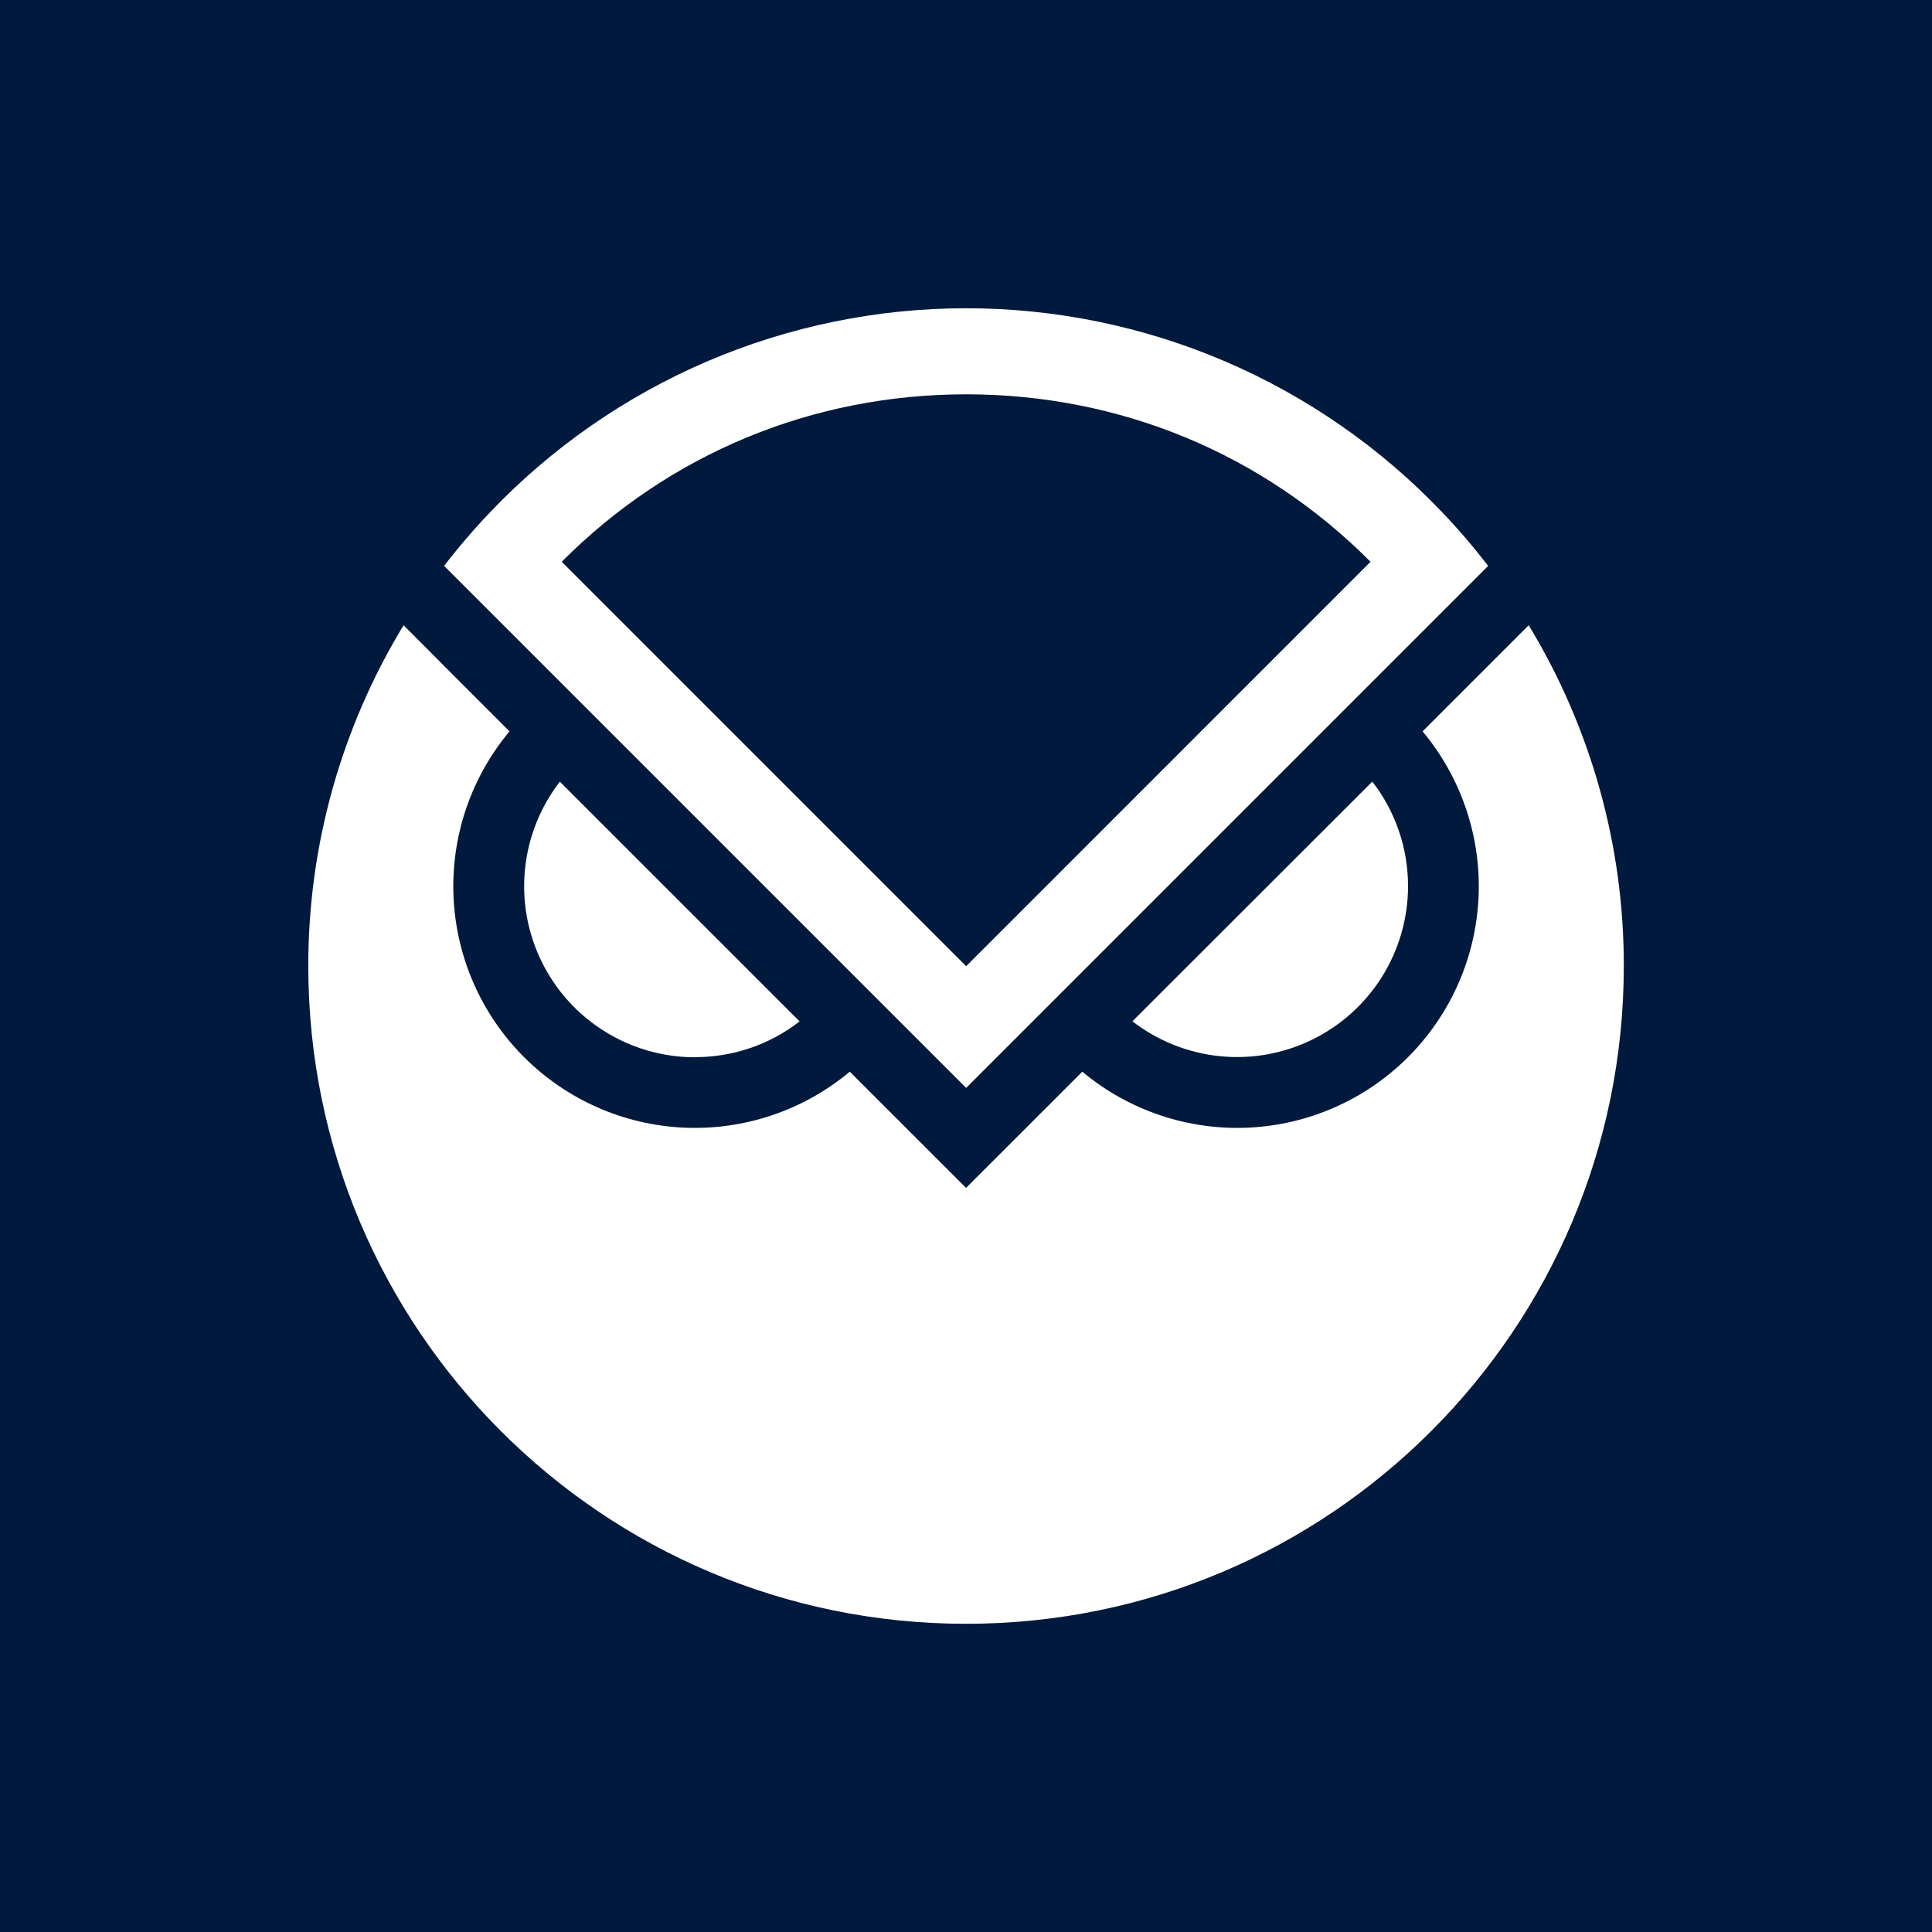 <svg width="40" height="40" viewBox="0 0 40 40" fill="none" xmlns="http://www.w3.org/2000/svg">
<rect width="40" height="40" fill="#00193C"/>
<path d="M14.391 21.887C15.174 21.888 15.936 21.628 16.555 21.147L11.591 16.184C11.186 16.707 10.936 17.334 10.87 17.992C10.803 18.651 10.922 19.315 11.214 19.909C11.505 20.503 11.957 21.004 12.519 21.354C13.081 21.704 13.729 21.89 14.391 21.89V21.887Z" fill="white"/>
<path d="M29.152 18.345C29.152 17.562 28.892 16.801 28.412 16.182L23.445 21.145C23.969 21.55 24.596 21.8 25.254 21.867C25.913 21.934 26.577 21.815 27.171 21.523C27.765 21.232 28.266 20.779 28.616 20.218C28.966 19.656 29.152 19.007 29.152 18.345Z" fill="white"/>
<path d="M31.65 12.945L29.453 15.142C30.254 16.101 30.668 17.325 30.612 18.573C30.556 19.821 30.035 21.003 29.152 21.887C28.269 22.77 27.087 23.291 25.838 23.347C24.59 23.402 23.366 22.989 22.408 22.188L20.001 24.594L17.594 22.188C16.636 22.989 15.412 23.402 14.164 23.347C12.915 23.291 11.733 22.77 10.85 21.887C9.966 21.003 9.446 19.821 9.39 18.573C9.334 17.325 9.748 16.101 10.549 15.142L9.42 14.013L8.356 12.945C7.063 15.071 6.38 17.512 6.383 20.001C6.383 27.522 12.48 33.619 20.001 33.619C27.522 33.619 33.619 27.522 33.619 20.001C33.623 17.513 32.941 15.072 31.65 12.945Z" fill="white"/>
<path d="M29.855 10.602C28.584 9.268 27.055 8.207 25.362 7.481C23.668 6.756 21.845 6.382 20.003 6.382C18.16 6.382 16.337 6.756 14.643 7.481C12.95 8.207 11.421 9.268 10.15 10.602C9.812 10.956 9.493 11.328 9.195 11.716L20.003 22.524L30.811 11.716C30.512 11.328 30.194 10.956 29.855 10.602ZM20.003 8.164C23.188 8.164 26.149 9.393 28.375 11.631L20.003 20.004L11.63 11.631C13.857 9.393 16.821 8.164 20.003 8.164Z" fill="white"/>
</svg>
